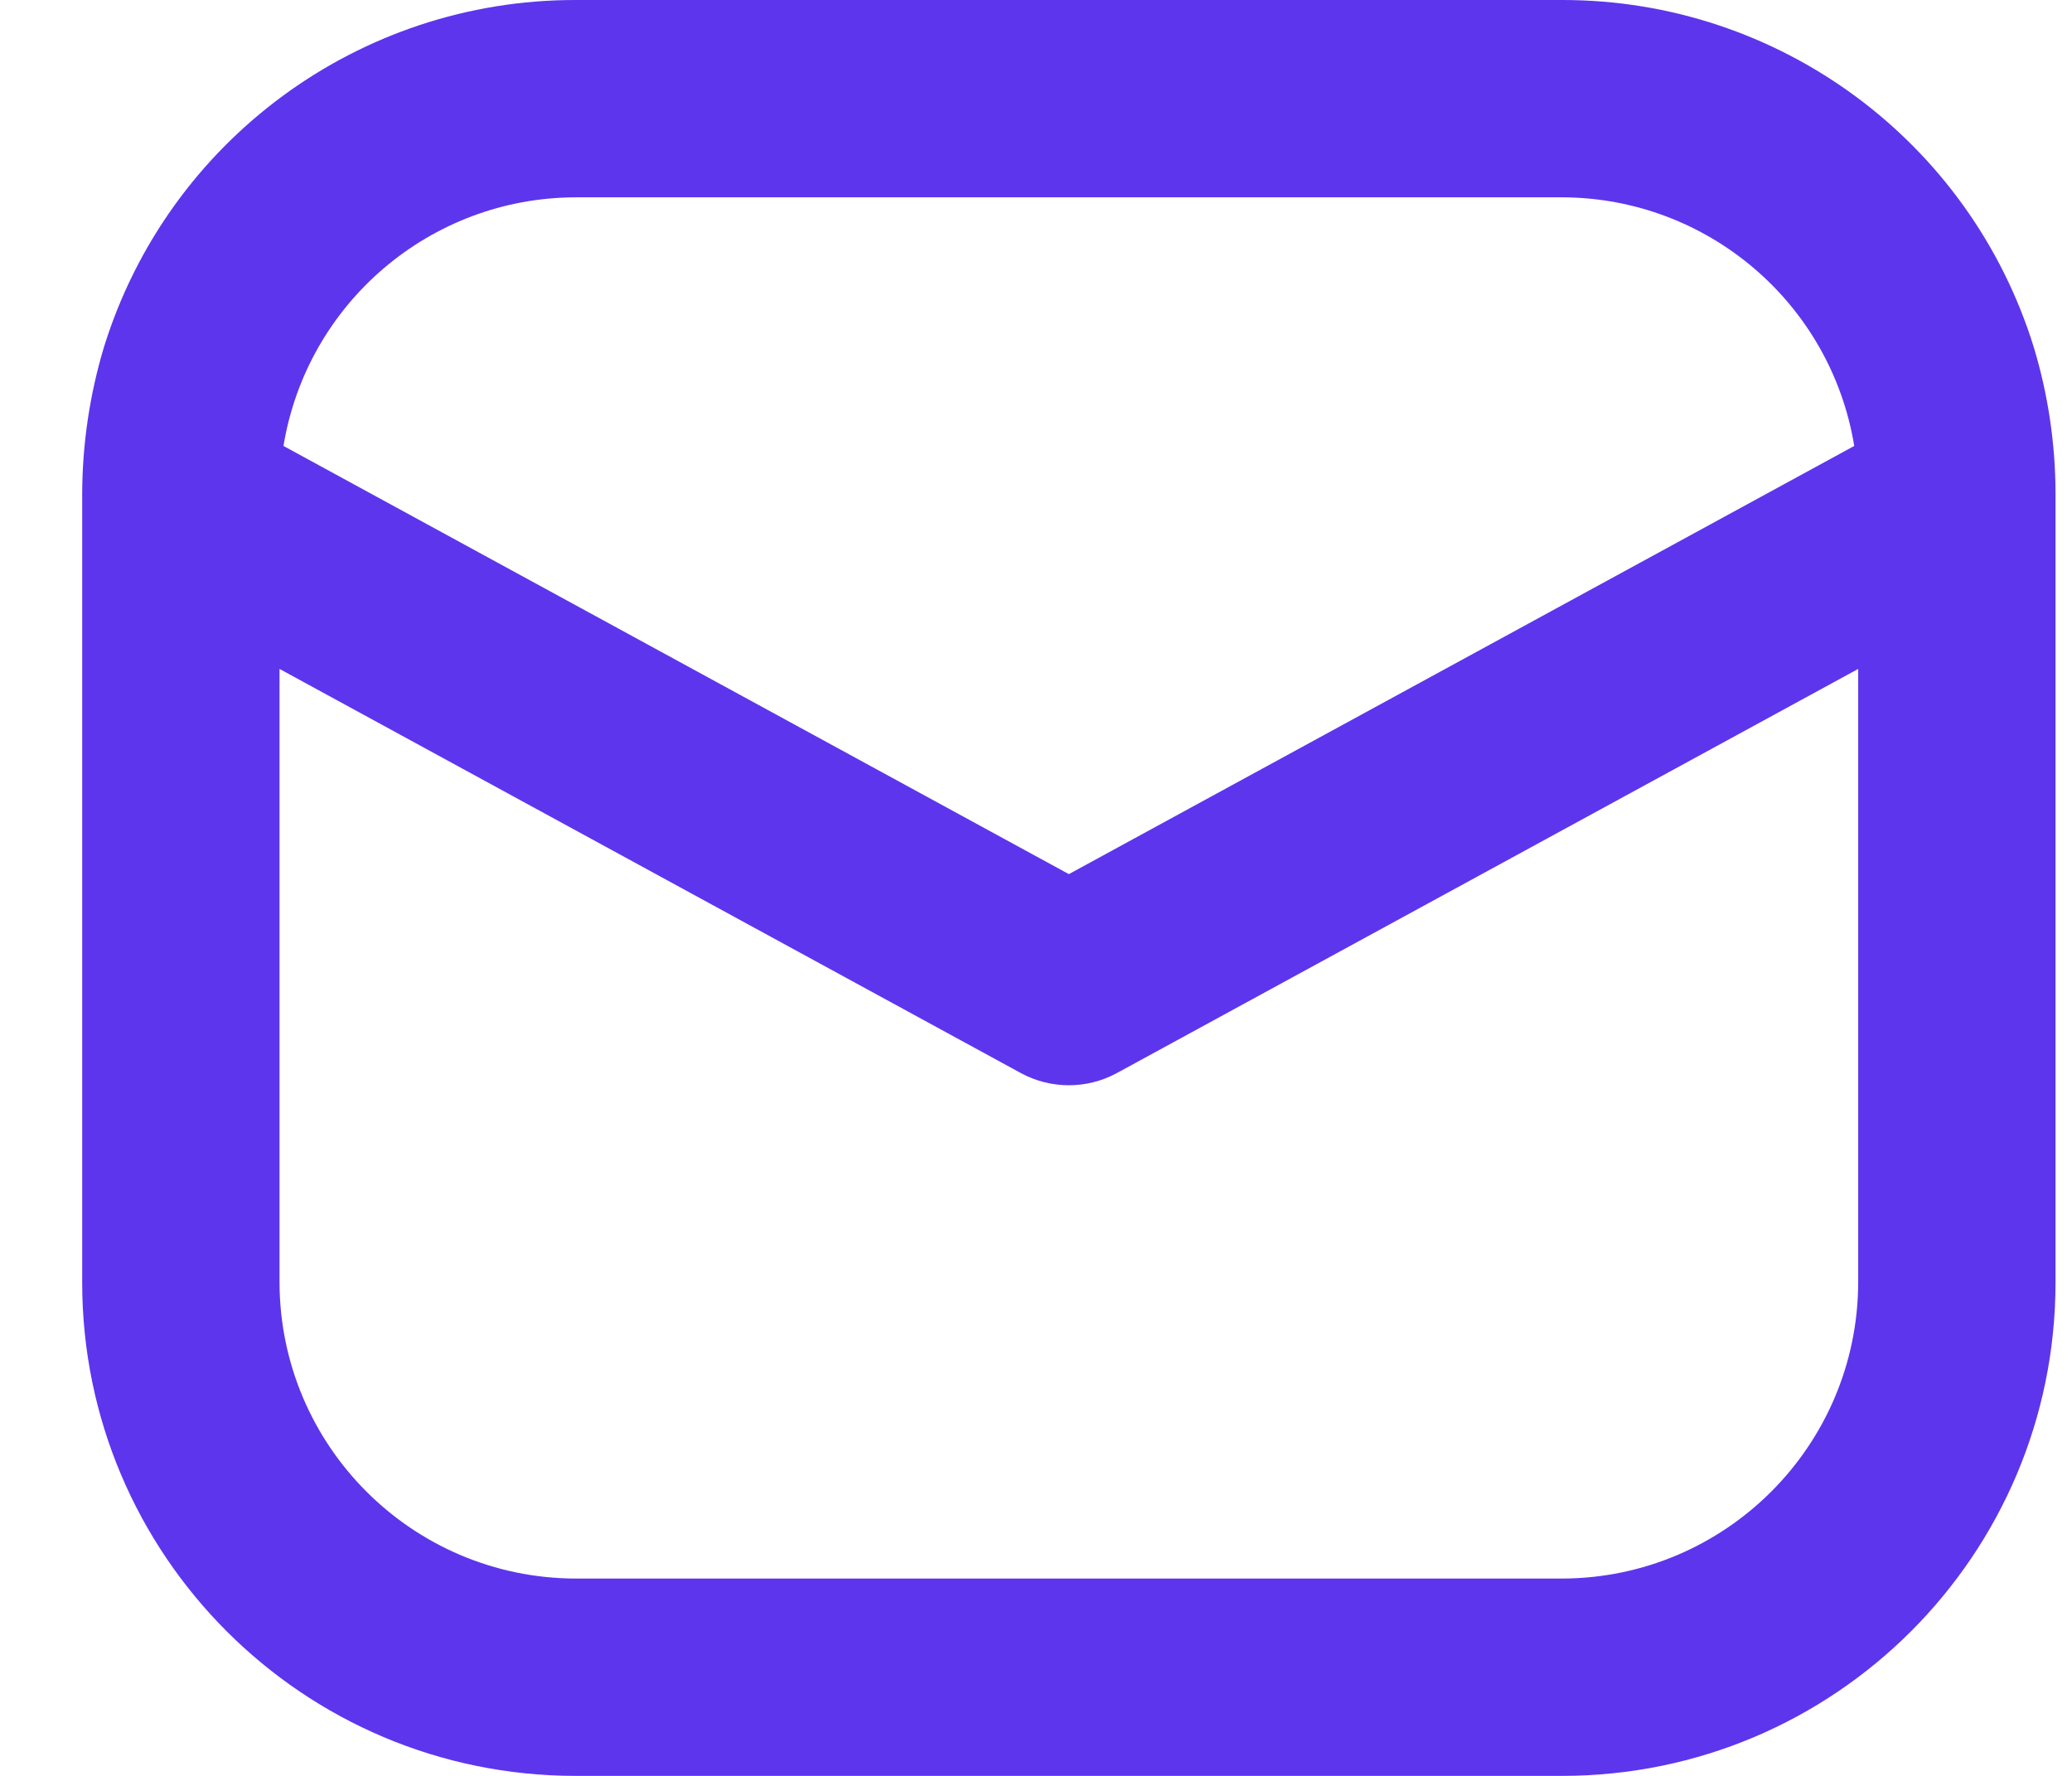 <svg width="21" height="18" viewBox="0 0 21 18" fill="none" xmlns="http://www.w3.org/2000/svg">
<path d="M20.613 3.52C19.964 1.425 18.026 -0.002 15.833 1.67479e-06H5.833C3.64 -0.002 1.702 1.425 1.053 3.52C0.909 4 0.835 4.499 0.833 5V13C0.834 15.761 3.072 17.999 5.833 18H15.833C18.594 17.999 20.832 15.761 20.833 13V5C20.832 4.499 20.758 4 20.613 3.52V3.52ZM5.833 2H15.833C17.303 2.004 18.555 3.07 18.793 4.52L10.833 8.86L2.873 4.52C3.112 3.07 4.363 2.004 5.833 2V2ZM18.833 13C18.828 14.655 17.488 15.995 15.833 16H5.833C4.178 15.995 2.838 14.655 2.833 13V6.78L10.353 10.88C10.653 11.04 11.013 11.04 11.313 10.88L18.833 6.78V13Z" fill="#5D35ED"/>
</svg>
